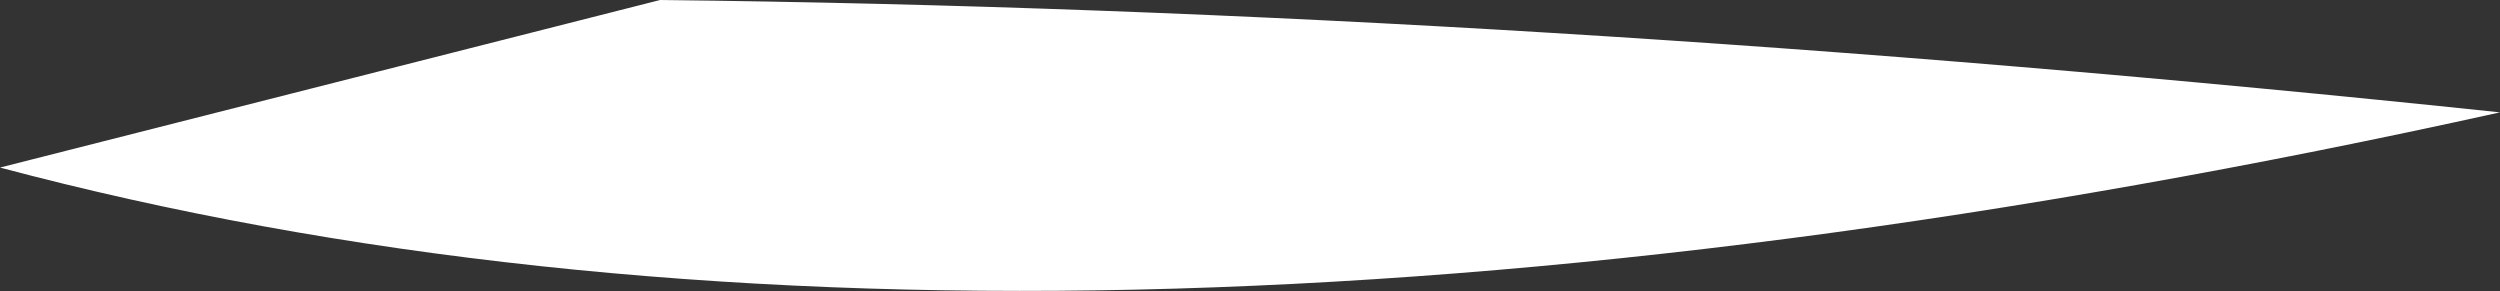 <svg xmlns="http://www.w3.org/2000/svg" viewBox="0 0 178 20.72">
<rect x="0" y="0" width="178" height="20.72" fill="#333333" stroke="none"/>
<defs>
<style>
.cls-1{fill:#fff;}</style>
</defs>
<g id="Layer_2" data-name="Layer 2">
<g id="Layer_1-2" data-name="Layer 1">
<path class="cls-1" d="M47,0q61.55.69,131,8Q72.75,31.28,0,11.93"/>
</g></g></svg>